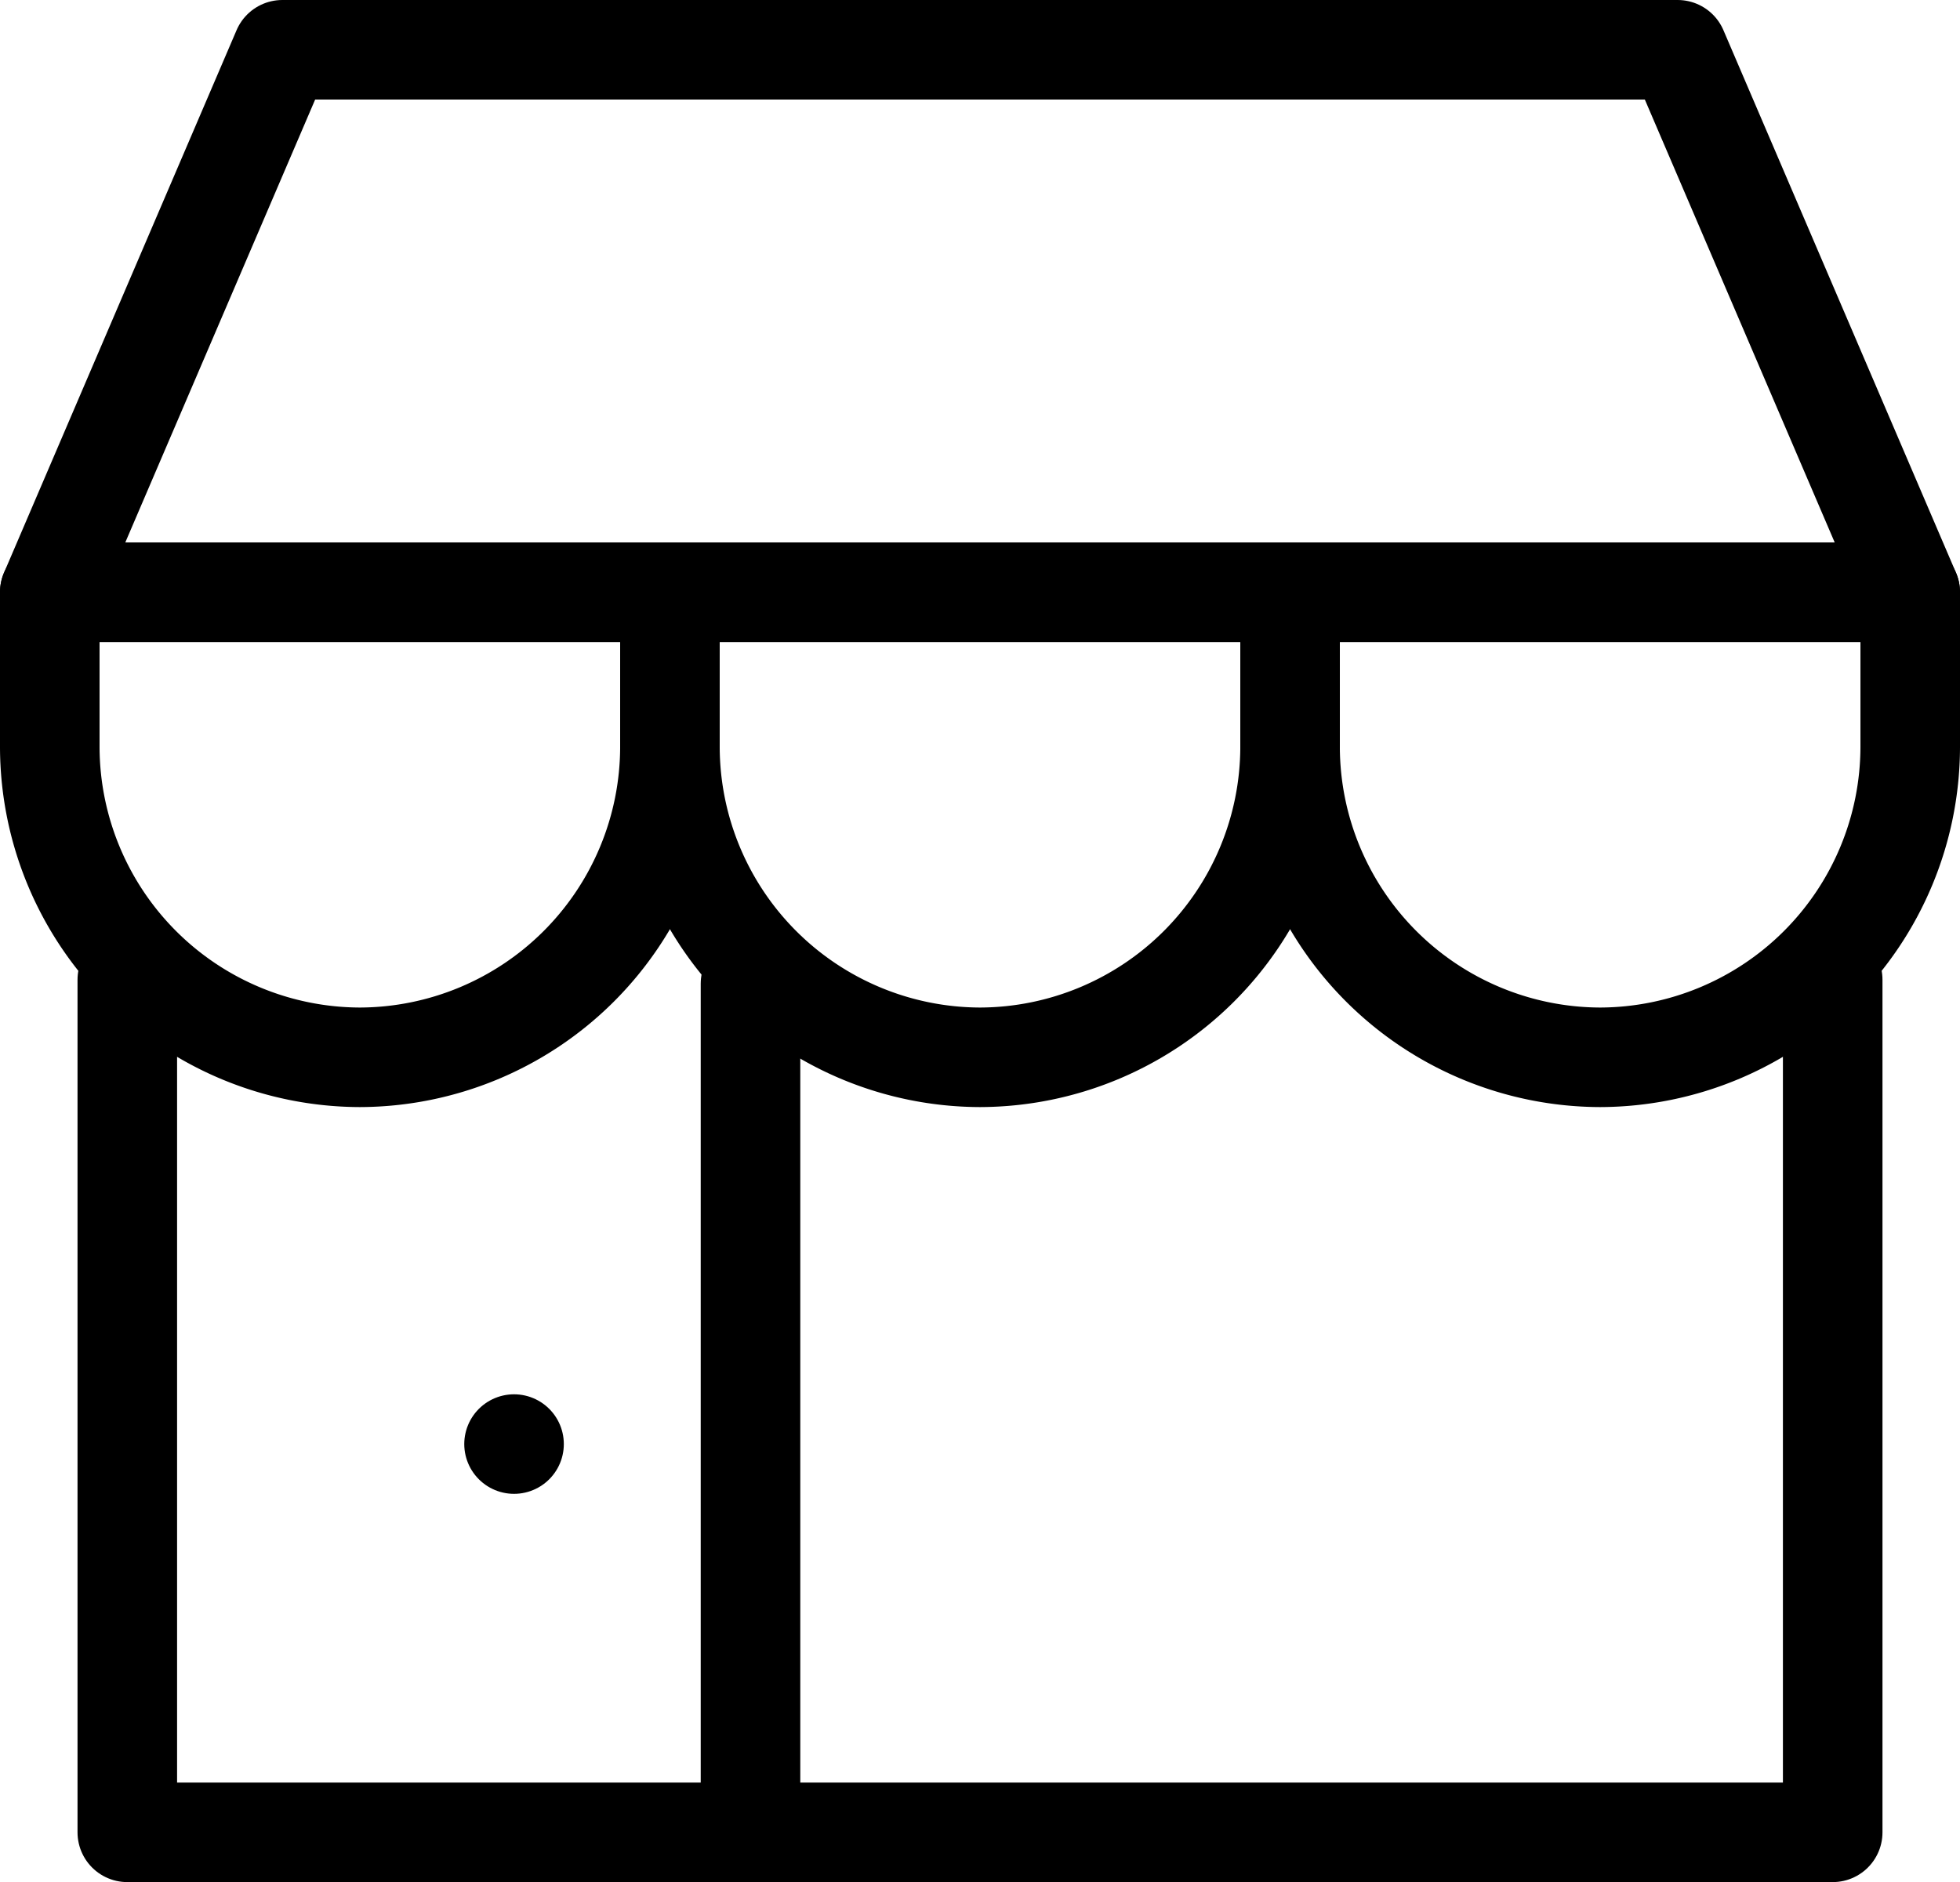 <svg xmlns="http://www.w3.org/2000/svg" width="157.492" height="151.262" viewBox="0 0 157.492 151.262">
  <g id="Group_27" data-name="Group 27" transform="translate(4 4)">
    <path id="Path_17" data-name="Path 17" d="M142.034,17V85.517H5V17" transform="translate(1.229 57.746)" fill="none" stroke="#000" stroke-linecap="round" stroke-linejoin="round" stroke-miterlimit="10" stroke-width="8"/>
    <line id="Line_3" data-name="Line 3" y2="68" transform="translate(56.305 75.059)" fill="none" stroke="#000" stroke-linecap="round" stroke-linejoin="round" stroke-miterlimit="10" stroke-width="8"/>
    <path id="Path_18" data-name="Path 18" d="M153.492,48.6H4L22.686,5H134.805Z" transform="translate(-4 -5)" fill="none" stroke="#000" stroke-linecap="round" stroke-linejoin="round" stroke-miterlimit="10" stroke-width="8"/>
    <path id="Path_19" data-name="Path 19" d="M36.915,49.373h0A24.988,24.988,0,0,1,12,24.458V12H61.831V24.458A24.988,24.988,0,0,1,36.915,49.373Z" transform="translate(37.831 31.602)" fill="none" stroke="#000" stroke-linecap="round" stroke-linejoin="round" stroke-miterlimit="10" stroke-width="8"/>
    <path id="Path_20" data-name="Path 20" d="M28.915,49.373h0A24.988,24.988,0,0,1,4,24.458V12H53.831V24.458A24.988,24.988,0,0,1,28.915,49.373Z" transform="translate(-4 31.602)" fill="none" stroke="#000" stroke-linecap="round" stroke-linejoin="round" stroke-miterlimit="10" stroke-width="8"/>
    <path id="Path_21" data-name="Path 21" d="M44.915,49.373h0A24.988,24.988,0,0,1,20,24.458V12H69.831V24.458A24.988,24.988,0,0,1,44.915,49.373Z" transform="translate(79.661 31.602)" fill="none" stroke="#000" stroke-linecap="round" stroke-linejoin="round" stroke-miterlimit="10" stroke-width="8"/>
    <line id="Line_4" data-name="Line 4" transform="translate(37.305 112.059)" fill="none" stroke="#000" stroke-linecap="round" stroke-linejoin="round" stroke-miterlimit="10" stroke-width="8"/>
  </g>
</svg>
